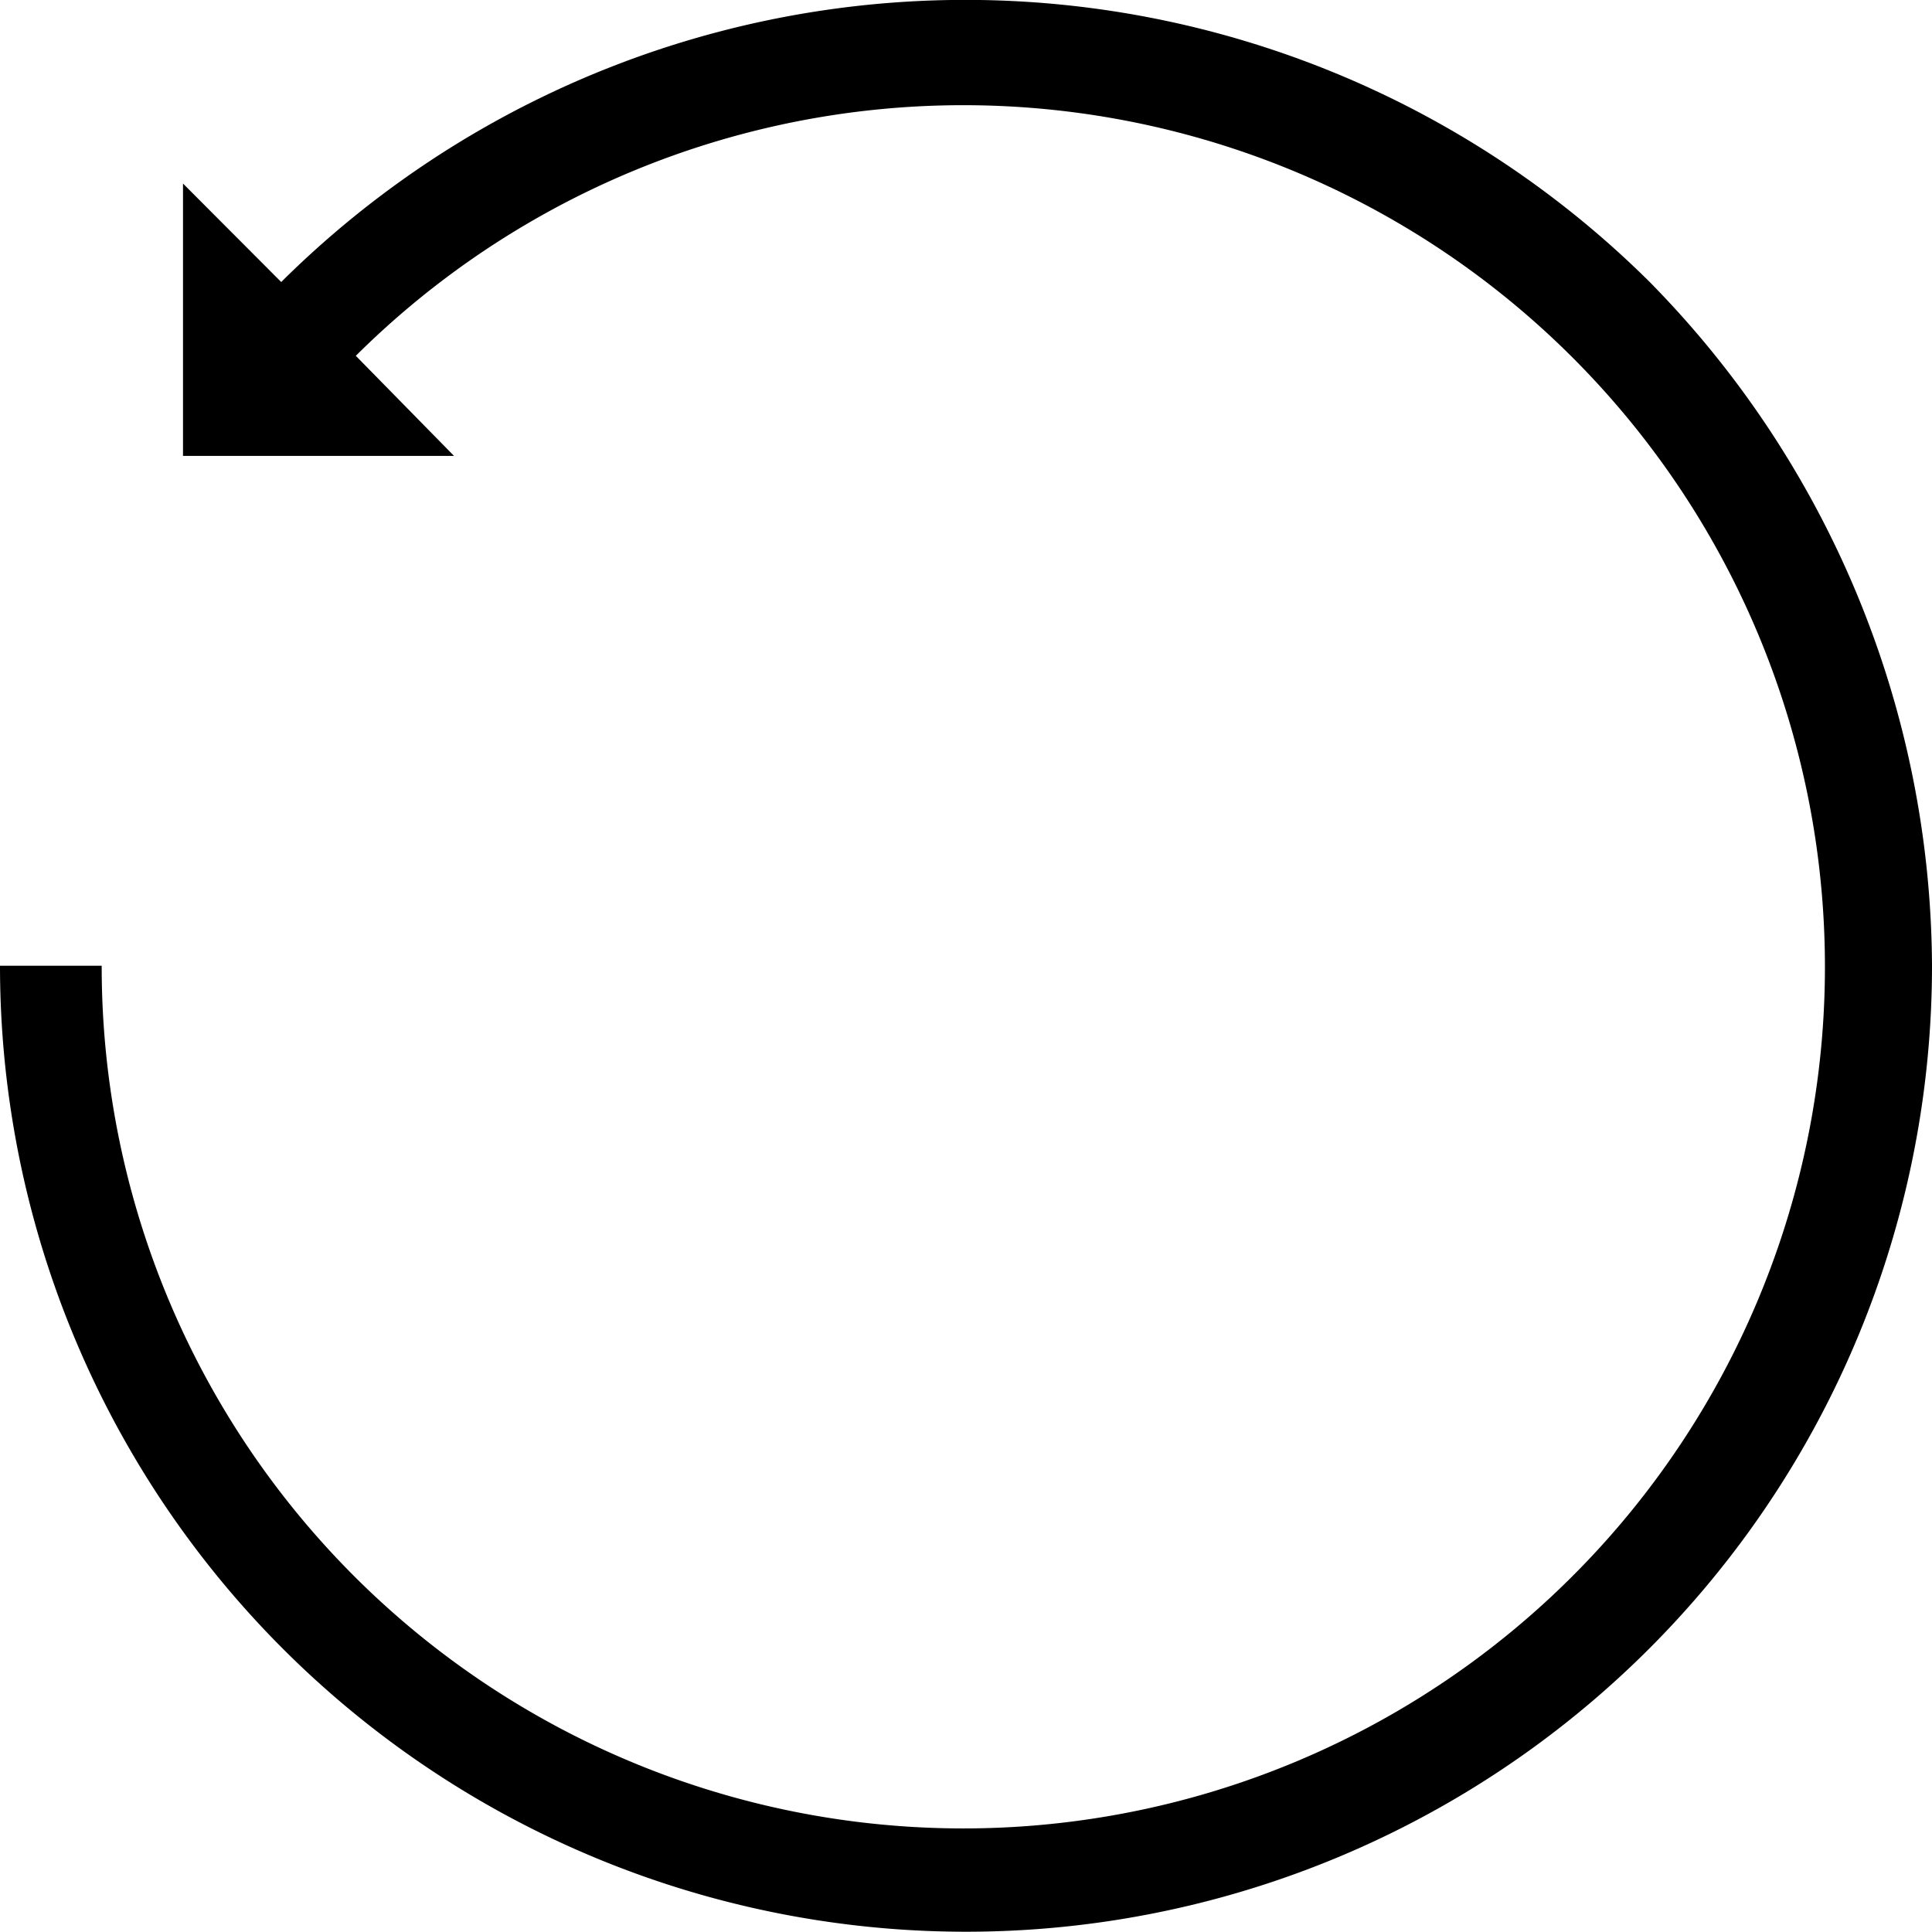 <svg xmlns="http://www.w3.org/2000/svg" viewBox="0 0 72 72">
  <title>reset</title>
  <path d="M72,36A36,36,0,0,1,0,36H3.79a32.11,32.11,0,1,0,9.47-22.73L16.92,17H6.82V6.85l3.66,3.67a36.18,36.18,0,0,1,51,0A36.55,36.55,0,0,1,72,36Z" transform="translate(0 -0.01)" fill="#000000"/>
</svg>